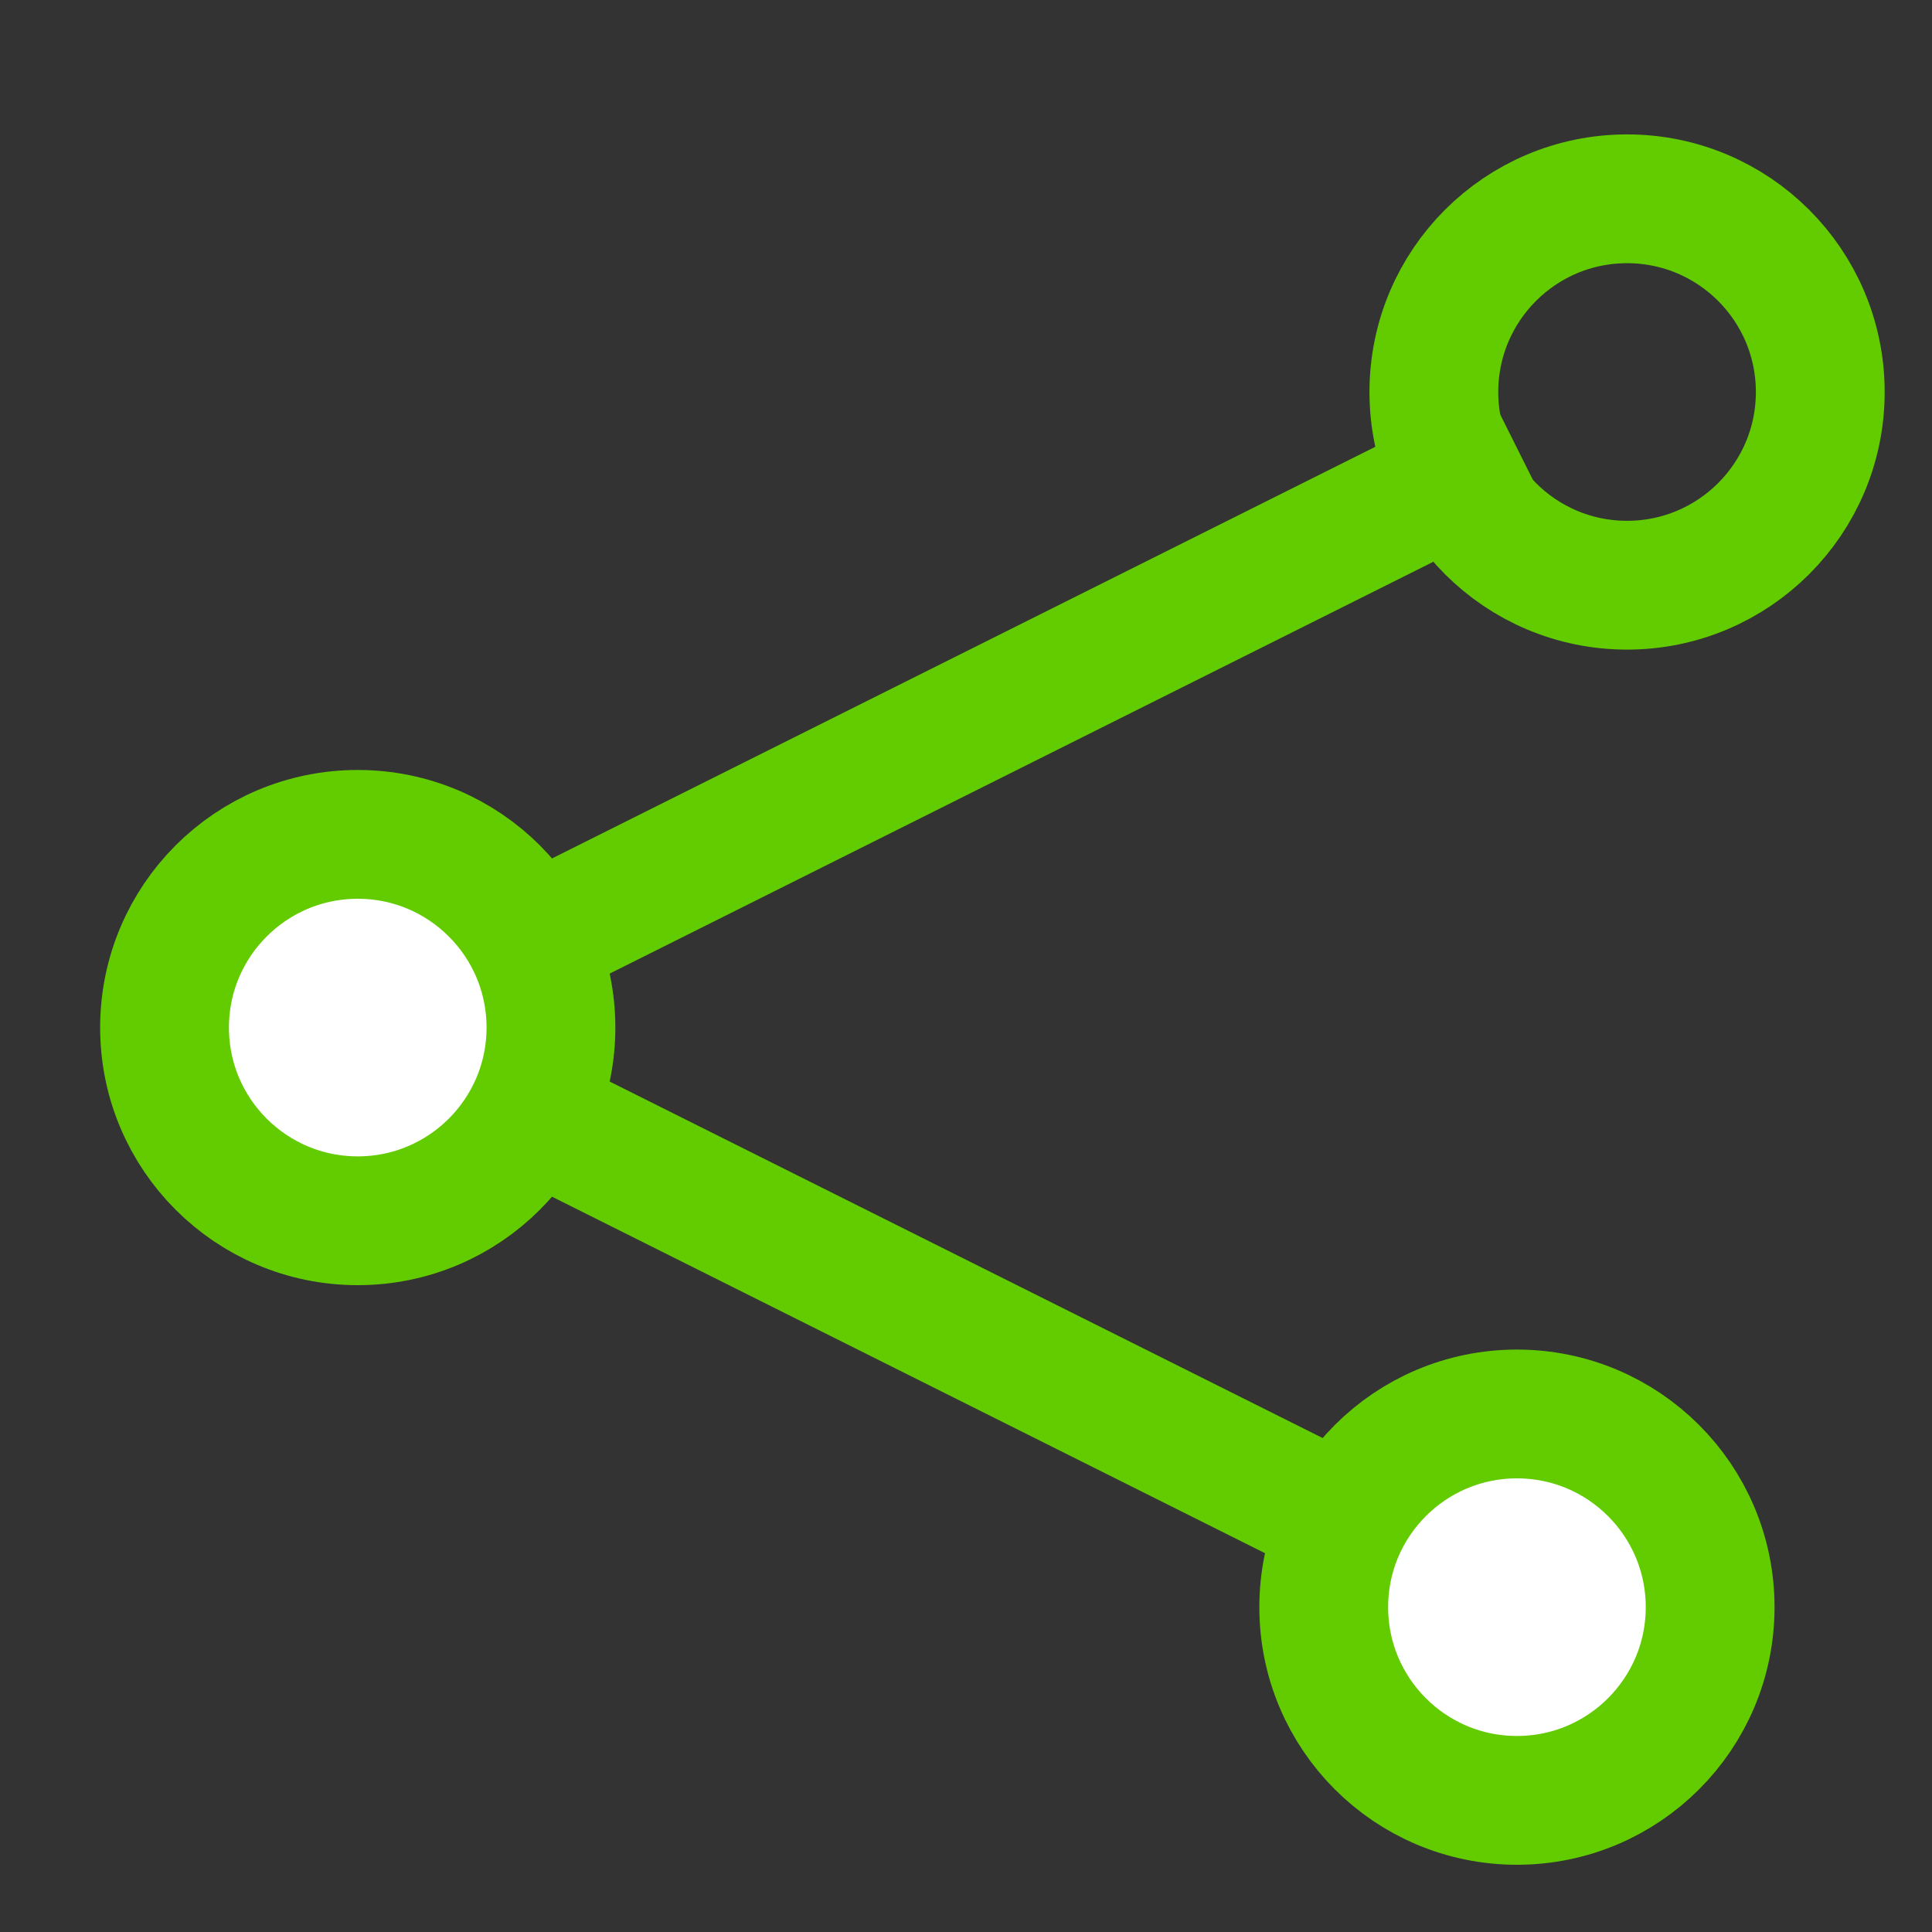 <?xml version="1.0" encoding="UTF-8" standalone="no"?>
<!-- Created with Inkscape (http://www.inkscape.org/) -->

<svg
   xmlns:dc="http://purl.org/dc/elements/1.1/"
   xmlns:cc="http://creativecommons.org/ns#"
   xmlns:rdf="http://www.w3.org/1999/02/22-rdf-syntax-ns#"
   xmlns:svg="http://www.w3.org/2000/svg"
   xmlns="http://www.w3.org/2000/svg"
   xmlns:sodipodi="http://sodipodi.sourceforge.net/DTD/sodipodi-0.dtd"
   xmlns:inkscape="http://www.inkscape.org/namespaces/inkscape"
   width="30"
   height="30"
   viewBox="0 0 30 30"
   id="svg2"
   version="1.1"
   inkscape:version="0.91 r13725"
   sodipodi:docname="social2.svg">
  <rect x="0" y="0" width="30" height="30" fill="#333333" stroke="none"/>
  <defs
     id="defs4" />
  <sodipodi:namedview
     id="base"
     pagecolor="#ffffff"
     bordercolor="#666666"
     borderopacity="1.0"
     inkscape:pageopacity="0.0"
     inkscape:pageshadow="2"
     inkscape:zoom="3.959798"
     inkscape:cx="56.805536"
     inkscape:cy="45.897046"
     inkscape:document-units="px"
     inkscape:current-layer="layer1"
     showgrid="false"
     inkscape:window-width="1600"
     inkscape:window-height="847"
     inkscape:window-x="-8"
     inkscape:window-y="-8"
     inkscape:window-maximized="1"
     units="px" />
  <g
     inkscape:label="Capa 1"
     inkscape:groupmode="layer"
     id="layer1"
     transform="translate(0,-1022.362)">
    <g
       transform="translate(-143.445,276.318)"
       id="g4761"
       style="stroke:#63cc00;stroke-opacity:1">
      <polyline
         stroke-miterlimit="10"
         points="167,753 149,762 167,771  "
         id="polyline169"
         style="fill:none;stroke:#63cc00;stroke-width:2;stroke-miterlimit:10;stroke-opacity:1" />
      <circle
         stroke-miterlimit="10"
         cx="149"
         cy="762"
         r="3"
         id="circle171"
         style="fill:#ffffff;stroke:#63cc00;stroke-width:2;stroke-miterlimit:10;stroke-opacity:1" />
      <circle
         stroke-miterlimit="10"
         cx="168.71"
         cy="752.131"
         r="3"
         id="circle173"
         style="fill:none;stroke:#63cc00;stroke-width:2;stroke-miterlimit:10;stroke-opacity:1" />
      <circle
         stroke-miterlimit="10"
         cx="167"
         cy="771"
         r="3"
         id="circle175"
         style="fill:#ffffff;stroke:#63cc00;stroke-width:2;stroke-miterlimit:10;stroke-opacity:1" />
    </g>
  </g>
</svg>
